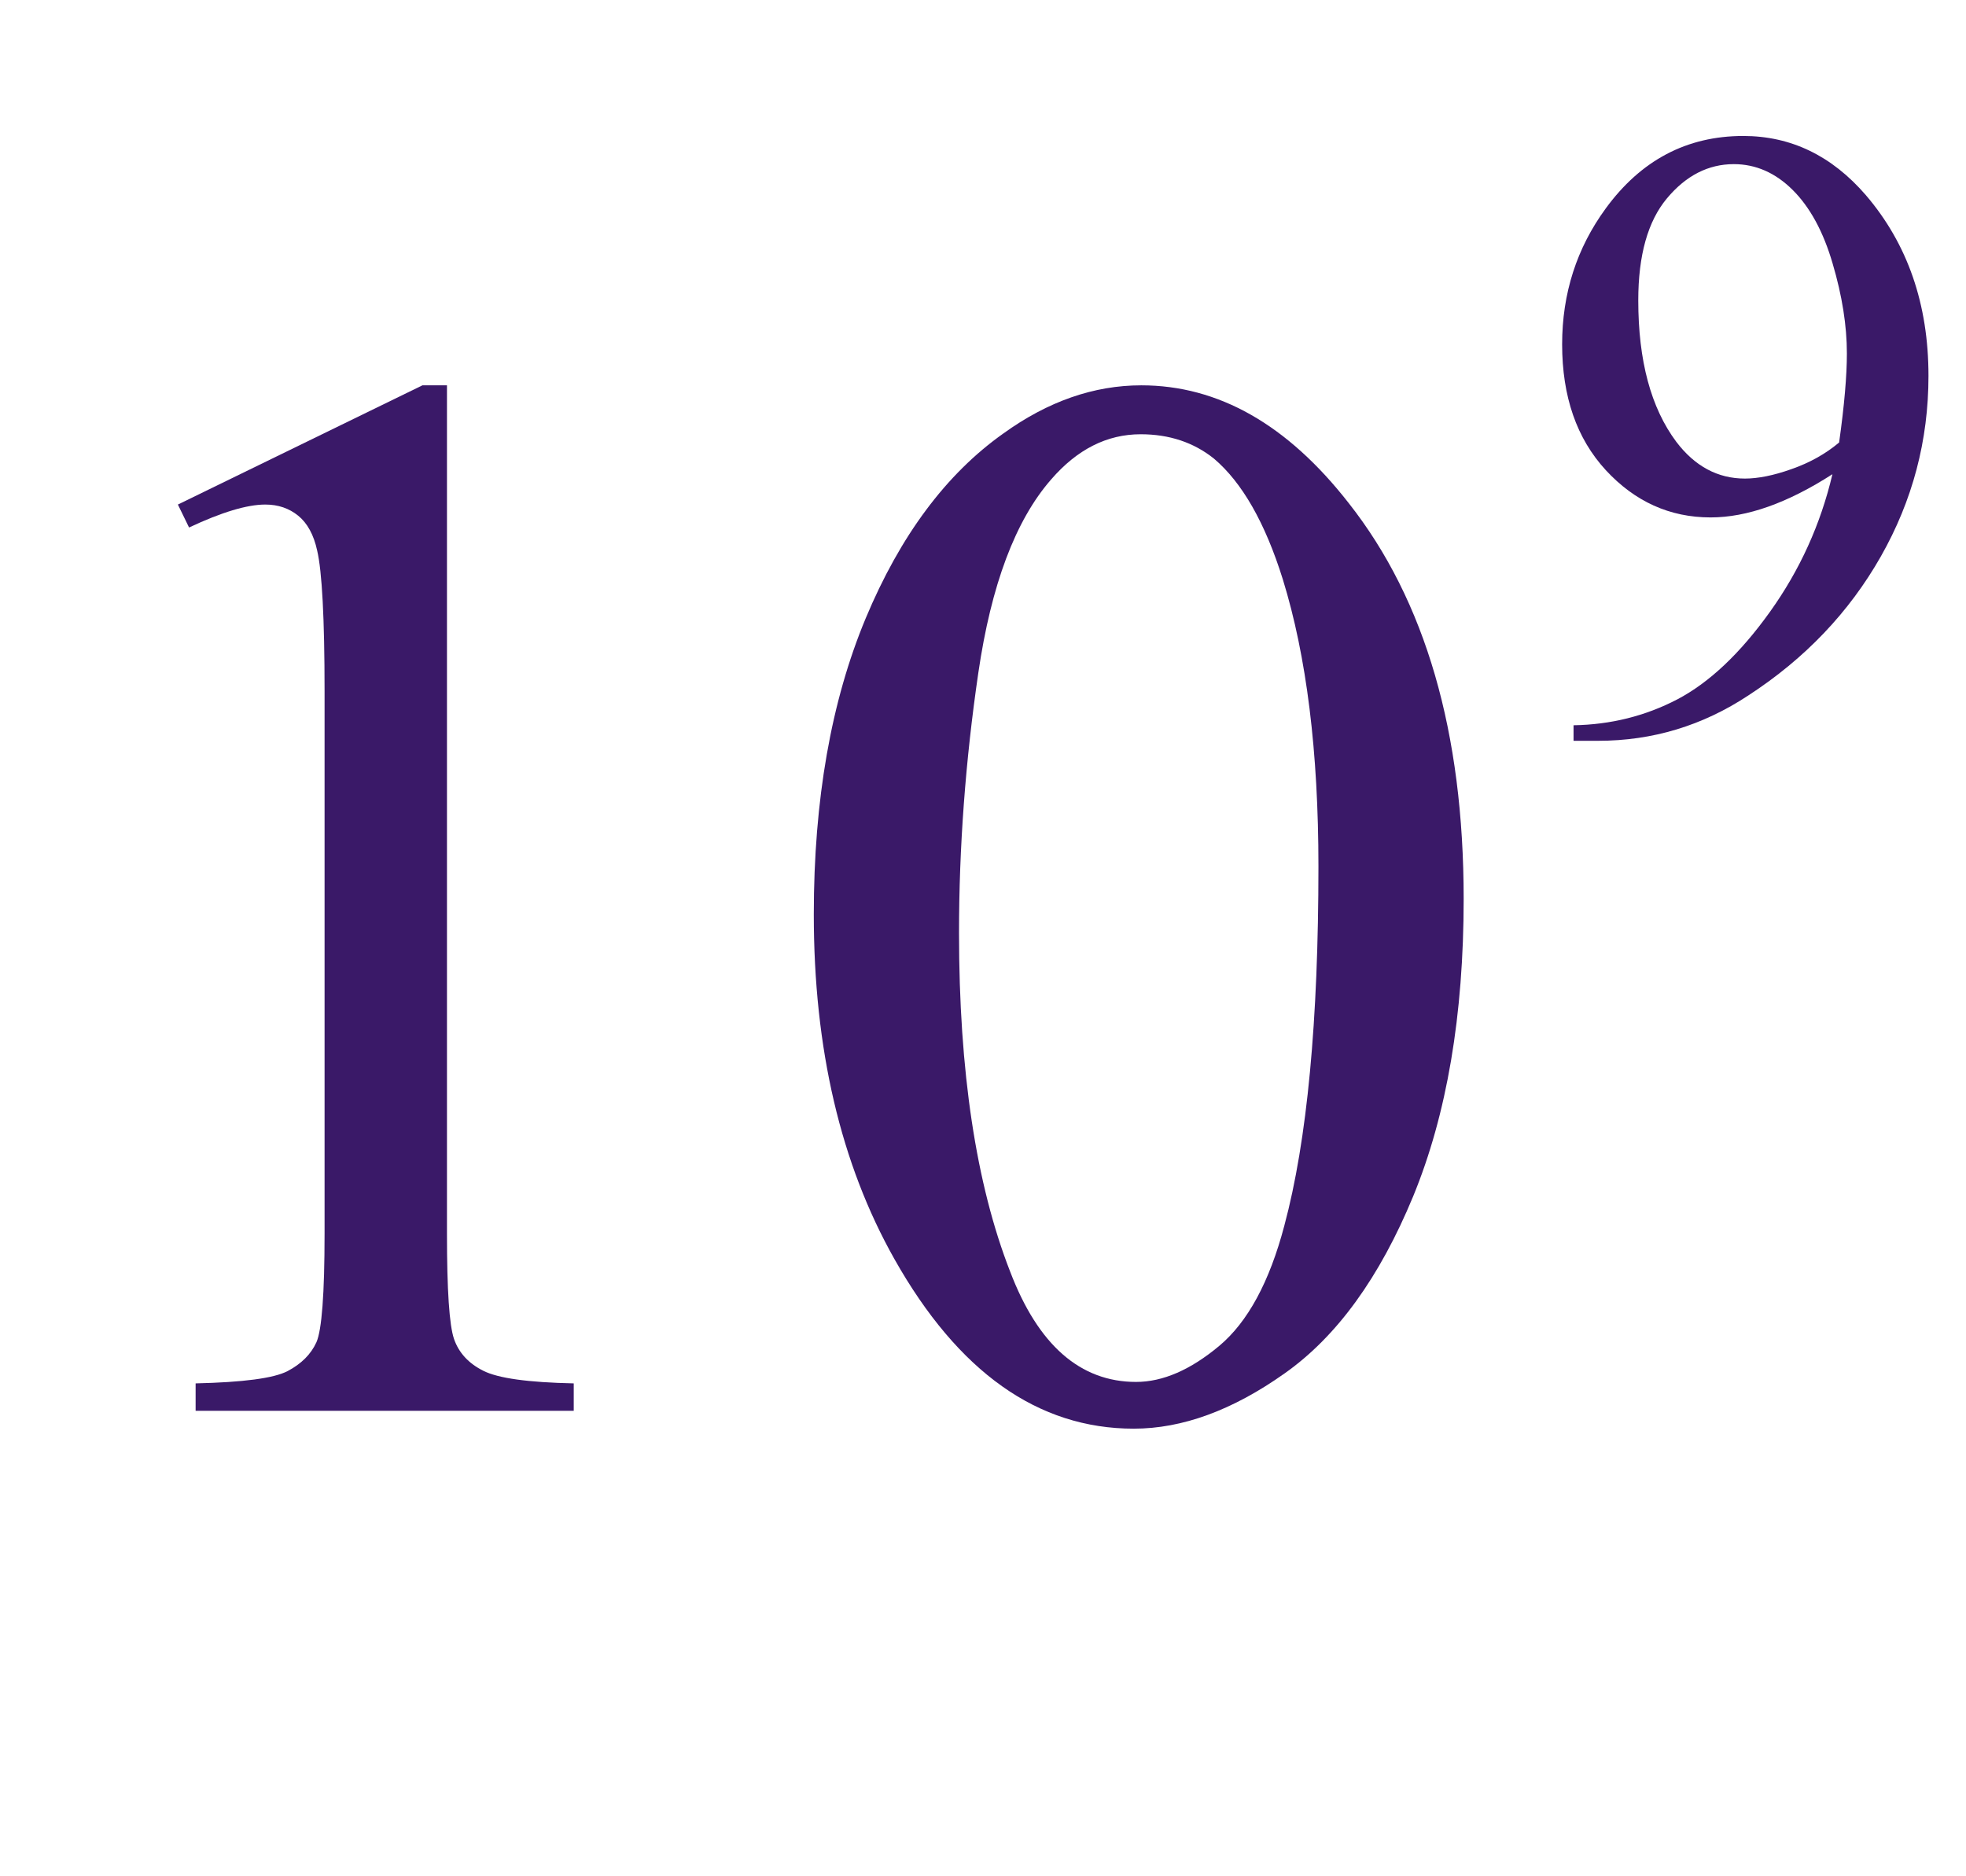 <?xml version="1.0" encoding="iso-8859-1"?>
<!-- Generator: Adobe Illustrator 16.0.0, SVG Export Plug-In . SVG Version: 6.00 Build 0)  -->
<!DOCTYPE svg PUBLIC "-//W3C//DTD SVG 1.1//EN" "http://www.w3.org/Graphics/SVG/1.1/DTD/svg11.dtd">
<svg version="1.1" id="Lager_1" xmlns="http://www.w3.org/2000/svg" xmlns:xlink="http://www.w3.org/1999/xlink" x="0px" y="0px"
	 width="16.191px" height="15.454px" viewBox="0 0 16.191 15.454" style="enable-background:new 0 0 16.191 15.454;"
	 xml:space="preserve">
<g>
	<g>
		<path style="fill:#3A1968;" d="M12.959,6.104v-0.13c0.306-0.005,0.591-0.076,0.854-0.213c0.263-0.138,0.518-0.378,0.764-0.722
			s0.417-0.721,0.514-1.133c-0.37,0.238-0.704,0.356-1.003,0.356c-0.336,0-0.624-0.13-0.864-0.39
			c-0.239-0.26-0.359-0.605-0.359-1.036c0-0.419,0.12-0.792,0.359-1.119c0.29-0.397,0.667-0.597,1.133-0.597
			c0.393,0,0.729,0.163,1.009,0.487c0.344,0.402,0.516,0.898,0.516,1.489c0,0.532-0.131,1.027-0.392,1.487s-0.625,0.842-1.091,1.145
			c-0.378,0.25-0.791,0.374-1.238,0.374H12.959z M15.146,3.645c0.043-0.306,0.064-0.55,0.064-0.734c0-0.228-0.039-0.475-0.117-0.739
			c-0.077-0.265-0.188-0.467-0.33-0.608c-0.142-0.141-0.304-0.212-0.484-0.212c-0.21,0-0.394,0.094-0.551,0.282
			c-0.157,0.188-0.236,0.468-0.236,0.84c0,0.497,0.104,0.885,0.313,1.165c0.153,0.202,0.342,0.303,0.565,0.303
			c0.107,0,0.236-0.025,0.384-0.078C14.903,3.812,15.034,3.739,15.146,3.645z"/>
	</g>
	<g>
		<path style="fill:#3A1968;" d="M1.465,4.156l2.014-0.982h0.202v6.988c0,0.464,0.019,0.753,0.058,0.867
			c0.039,0.113,0.119,0.201,0.241,0.262c0.122,0.062,0.37,0.096,0.745,0.104v0.226H1.611v-0.226
			c0.391-0.009,0.643-0.042,0.757-0.101c0.114-0.06,0.193-0.139,0.238-0.238c0.044-0.1,0.067-0.397,0.067-0.895V5.694
			c0-0.602-0.021-0.988-0.061-1.159c-0.028-0.13-0.081-0.226-0.156-0.287S2.291,4.156,2.185,4.156c-0.15,0-0.36,0.063-0.628,0.189
			L1.465,4.156z"/>
		<path style="fill:#3A1968;" d="M6.702,7.532c0-0.944,0.143-1.757,0.427-2.438C7.414,4.412,7.792,3.904,8.264,3.57
			C8.63,3.306,9.009,3.174,9.399,3.174c0.635,0,1.204,0.323,1.709,0.971c0.631,0.801,0.946,1.888,0.946,3.259
			c0,0.96-0.139,1.776-0.415,2.448c-0.277,0.671-0.63,1.158-1.06,1.461c-0.429,0.304-0.843,0.455-1.242,0.455
			c-0.789,0-1.446-0.466-1.971-1.397C6.923,9.585,6.702,8.639,6.702,7.532z M7.898,7.685c0,1.139,0.14,2.069,0.421,2.789
			c0.231,0.606,0.578,0.909,1.037,0.909c0.22,0,0.448-0.099,0.684-0.296c0.236-0.197,0.415-0.528,0.537-0.991
			c0.188-0.7,0.281-1.687,0.281-2.961c0-0.944-0.098-1.731-0.293-2.362c-0.146-0.468-0.336-0.799-0.567-0.995
			C9.831,3.644,9.629,3.577,9.394,3.577c-0.277,0-0.523,0.124-0.738,0.373C8.362,4.287,8.163,4.818,8.057,5.542
			S7.898,6.98,7.898,7.685z"/>
	</g>
</g>
<g id="theGroup">
</g>
</svg>
